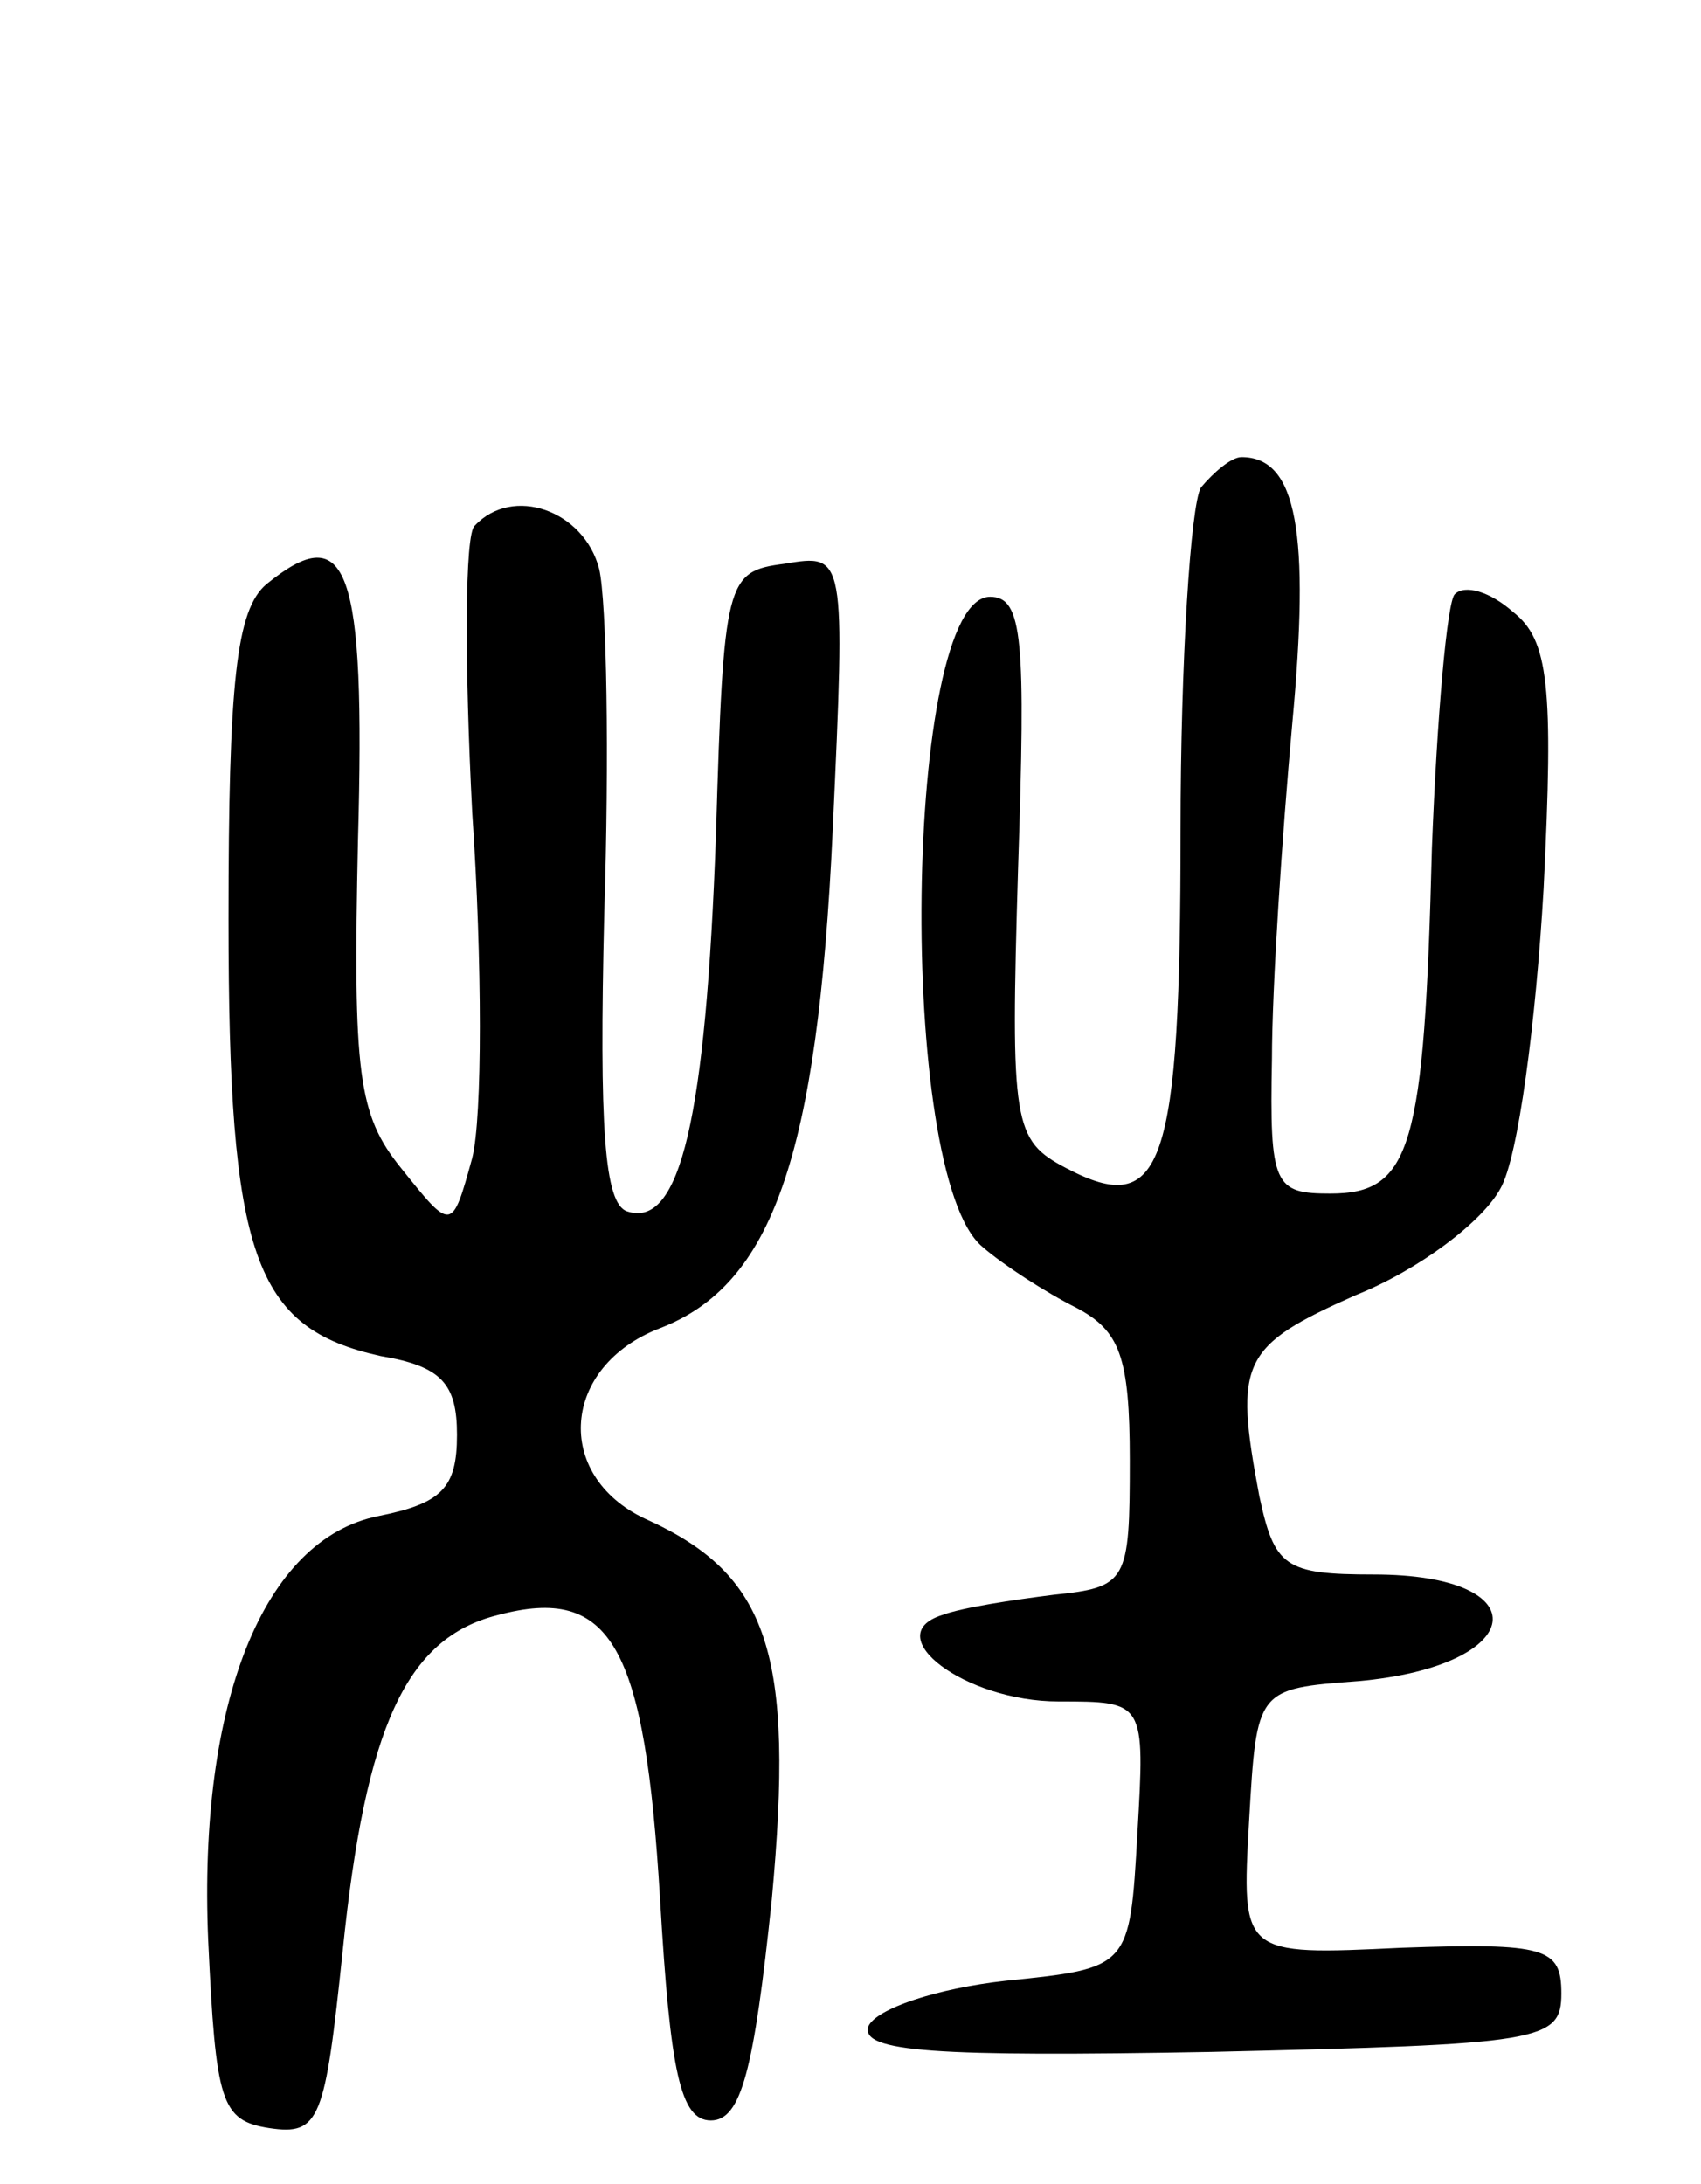 <svg version="1.0" xmlns="http://www.w3.org/2000/svg"
 width="67pt" height="86pt" viewBox="0 0 67 86"
 preserveAspectRatio="xMidYMid meet">
<g transform="translate(0,86) scale(0.1,-0.1)"
fill="#000000" stroke="none">
<path d="M473 668 c-4 -7 -8 -68 -8 -135 0 -133 -7 -153 -45 -133 -21 11 -22
17 -19 118 3 90 2 107 -11 107 -34 0 -37 -228 -3 -256 8 -7 25 -18 37 -24 17
-9 21 -19 21 -60 0 -48 -1 -50 -30 -53 -16 -2 -36 -5 -44 -8 -25 -8 9 -34 46
-34 34 0 34 0 31 -52 -3 -53 -3 -53 -52 -58 -27 -3 -51 -11 -54 -18 -3 -10 26
-12 135 -10 130 3 138 4 138 23 0 18 -6 20 -63 18 -63 -3 -63 -3 -60 50 3 52
3 52 43 55 67 6 72 42 6 42 -35 0 -39 3 -45 31 -10 53 -7 59 38 79 25 10 50
29 57 42 7 12 14 66 17 118 4 80 2 98 -12 109 -9 8 -19 11 -23 7 -3 -3 -7 -48
-9 -100 -3 -118 -8 -136 -40 -136 -22 0 -24 3 -23 53 0 28 4 88 8 132 7 75 2
105 -20 105 -4 0 -11 -6 -16 -12z"/>
<path d="M187 653 c-4 -3 -4 -55 -1 -113 4 -59 4 -120 0 -136 -8 -29 -8 -29
-28 -4 -17 21 -19 37 -17 129 3 108 -4 127 -36 101 -12 -10 -15 -39 -15 -132
0 -133 10 -161 60 -172 24 -4 30 -11 30 -31 0 -21 -6 -27 -31 -32 -45 -9 -71
-73 -67 -167 3 -64 5 -71 24 -74 20 -3 22 3 29 70 9 88 25 123 61 132 45 12
58 -12 64 -112 4 -68 8 -87 20 -87 12 0 17 20 24 87 9 97 -1 128 -50 150 -36
17 -33 60 6 75 44 17 62 67 68 196 5 109 5 109 -19 105 -23 -3 -24 -6 -27
-107 -4 -111 -14 -155 -35 -148 -9 3 -11 33 -9 117 2 62 1 123 -2 136 -6 23
-34 33 -49 17z"/>
</g>
</svg>
